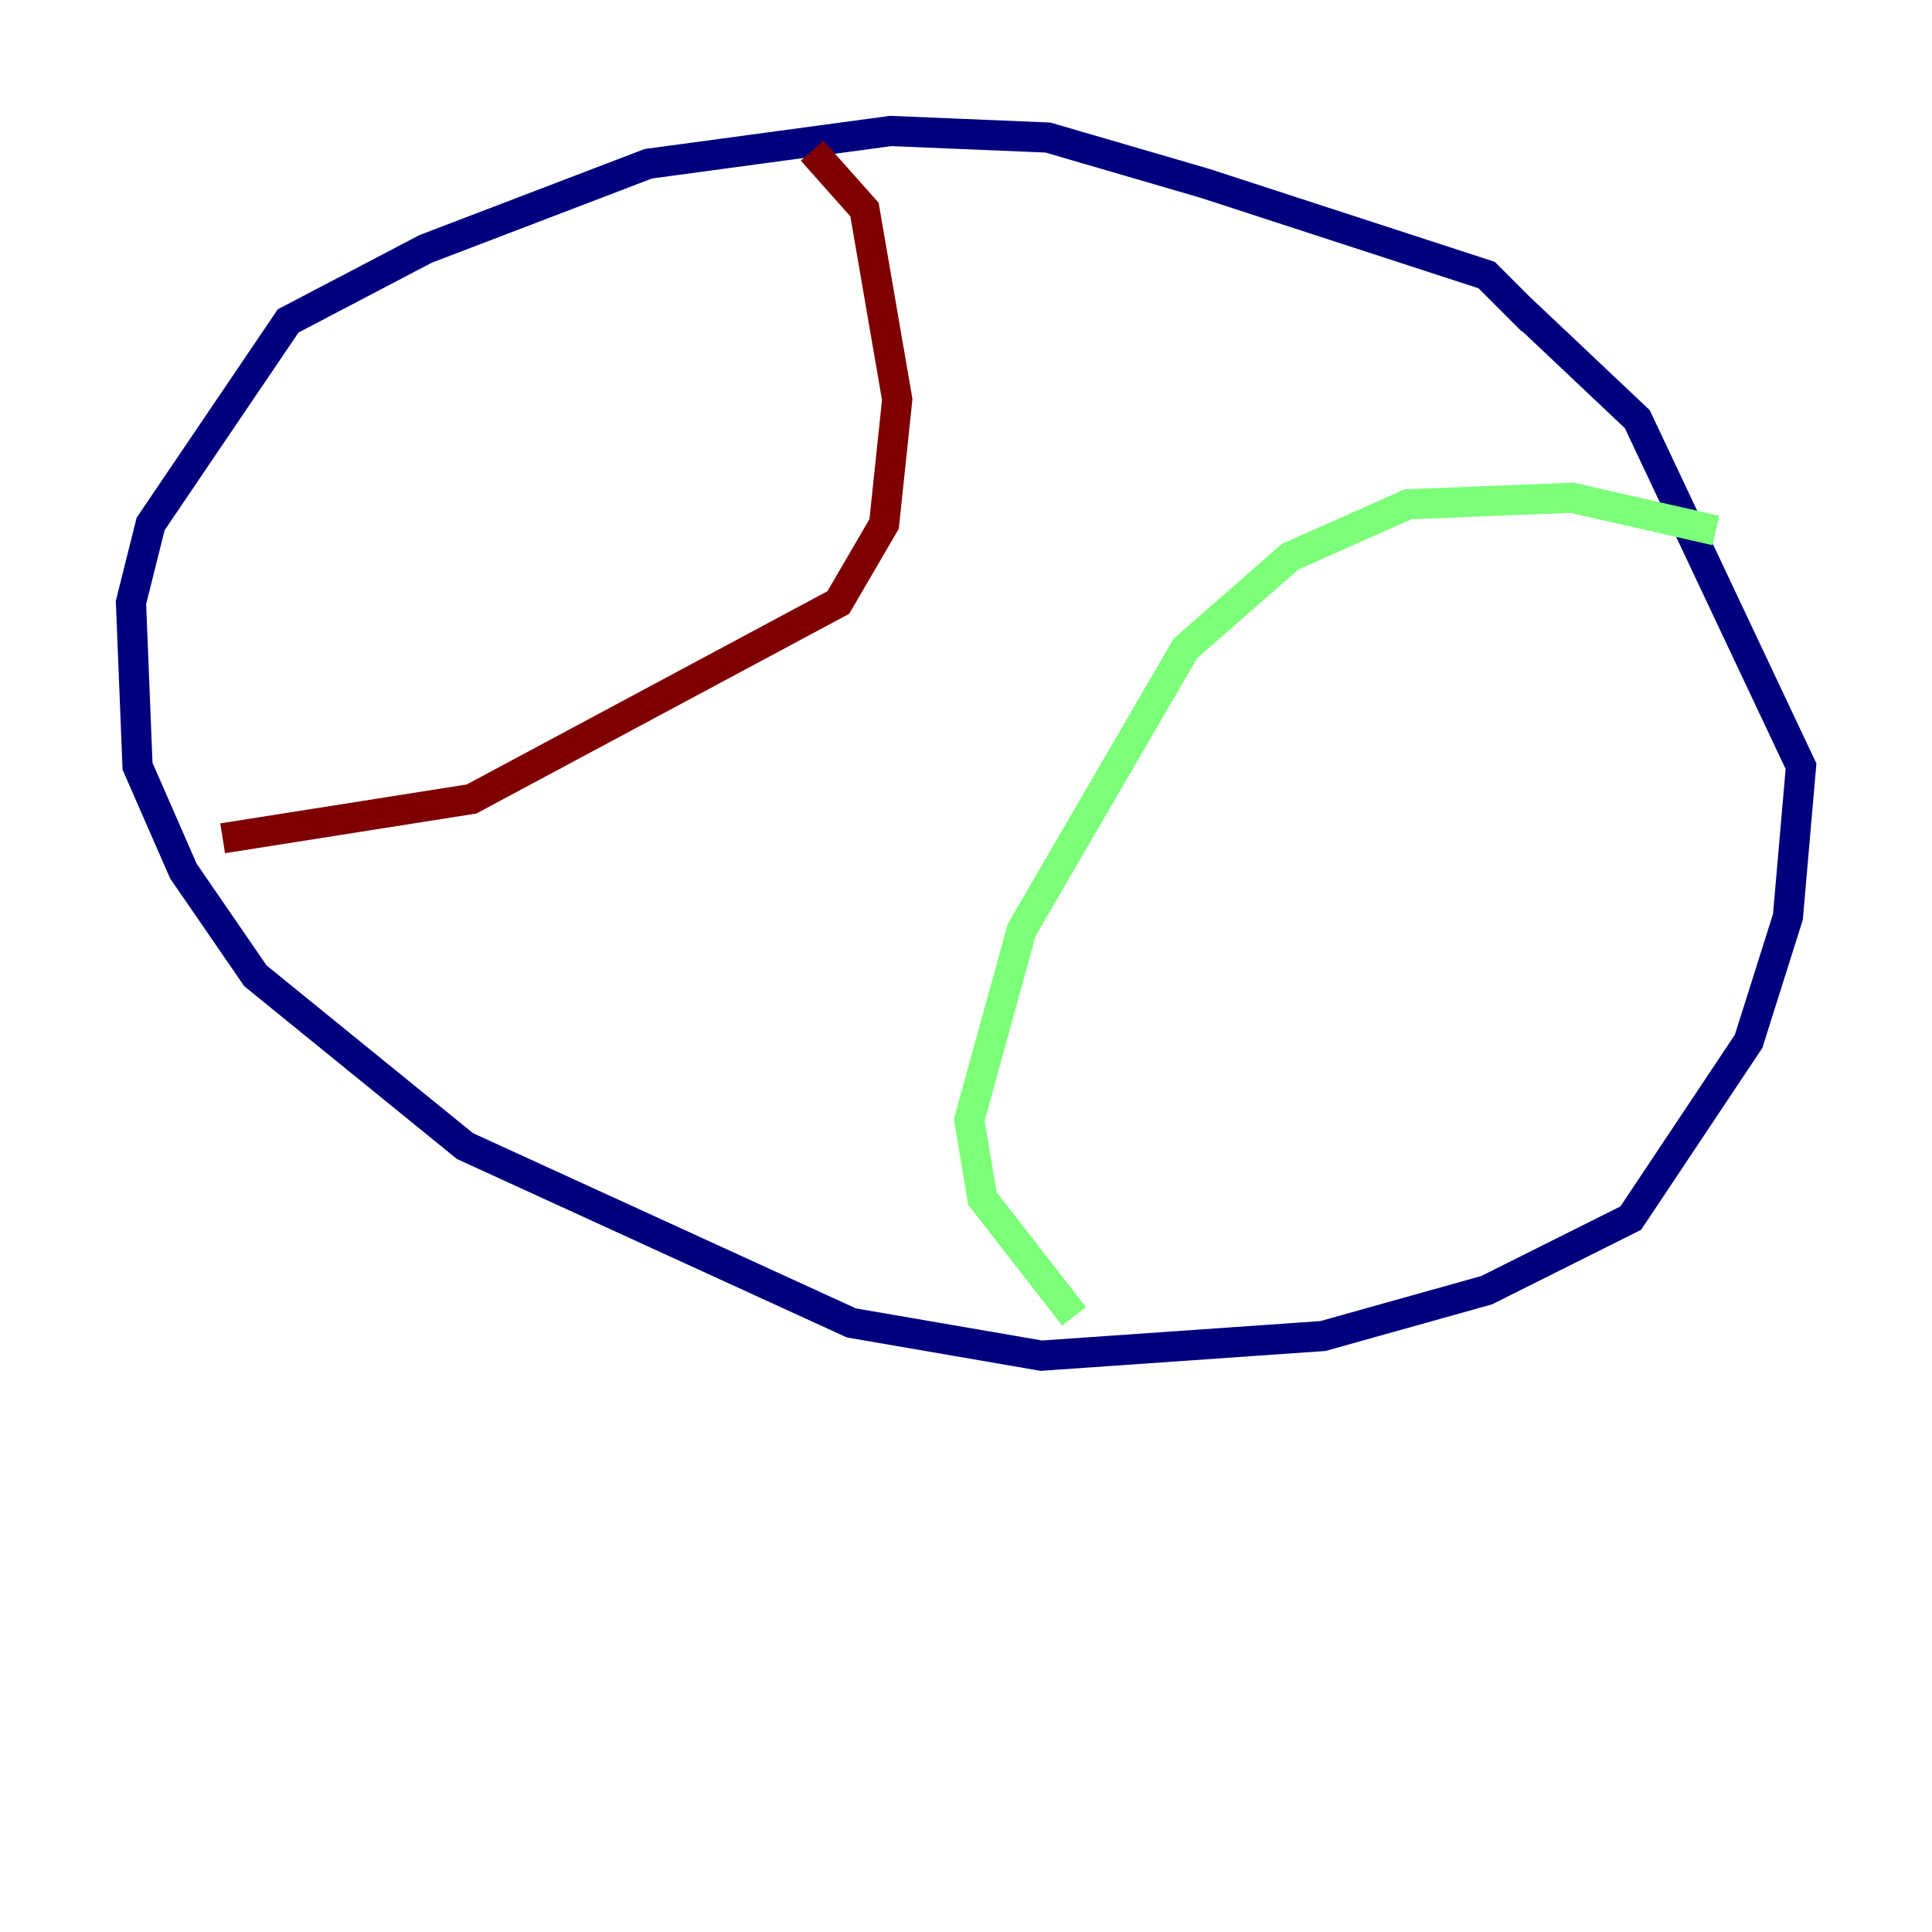 <?xml version="1.0" encoding="utf-8" ?>
<svg baseProfile="tiny" height="128" version="1.2" viewBox="0,0,128,128" width="128" xmlns="http://www.w3.org/2000/svg" xmlns:ev="http://www.w3.org/2001/xml-events" xmlns:xlink="http://www.w3.org/1999/xlink"><defs /><polyline fill="none" points="101.532,21.261 98.495,18.224 79.837,12.149 69.424,9.112 59.01,8.678 42.956,10.848 28.203,16.488 19.091,21.261 9.98,34.712 8.678,39.919 9.112,50.766 12.149,57.709 16.922,64.651 30.807,75.932 56.407,87.647 68.99,89.817 87.647,88.515 98.495,85.478 108.041,80.705 115.851,68.99 118.454,60.746 119.322,50.766 108.475,27.77 100.664,20.393" stroke="#00007f" stroke-width="2" /><polyline fill="none" points="113.681,35.146 104.136,32.976 93.288,33.41 85.478,36.881 78.536,42.956 67.688,61.614 64.217,74.197 65.085,79.403 71.159,87.214" stroke="#7cff79" stroke-width="2" /><polyline fill="none" points="53.803,9.98 57.275,13.885 59.444,26.468 58.576,34.712 55.539,39.919 31.241,52.936 14.752,55.539" stroke="#7f0000" stroke-width="2" /></svg>
